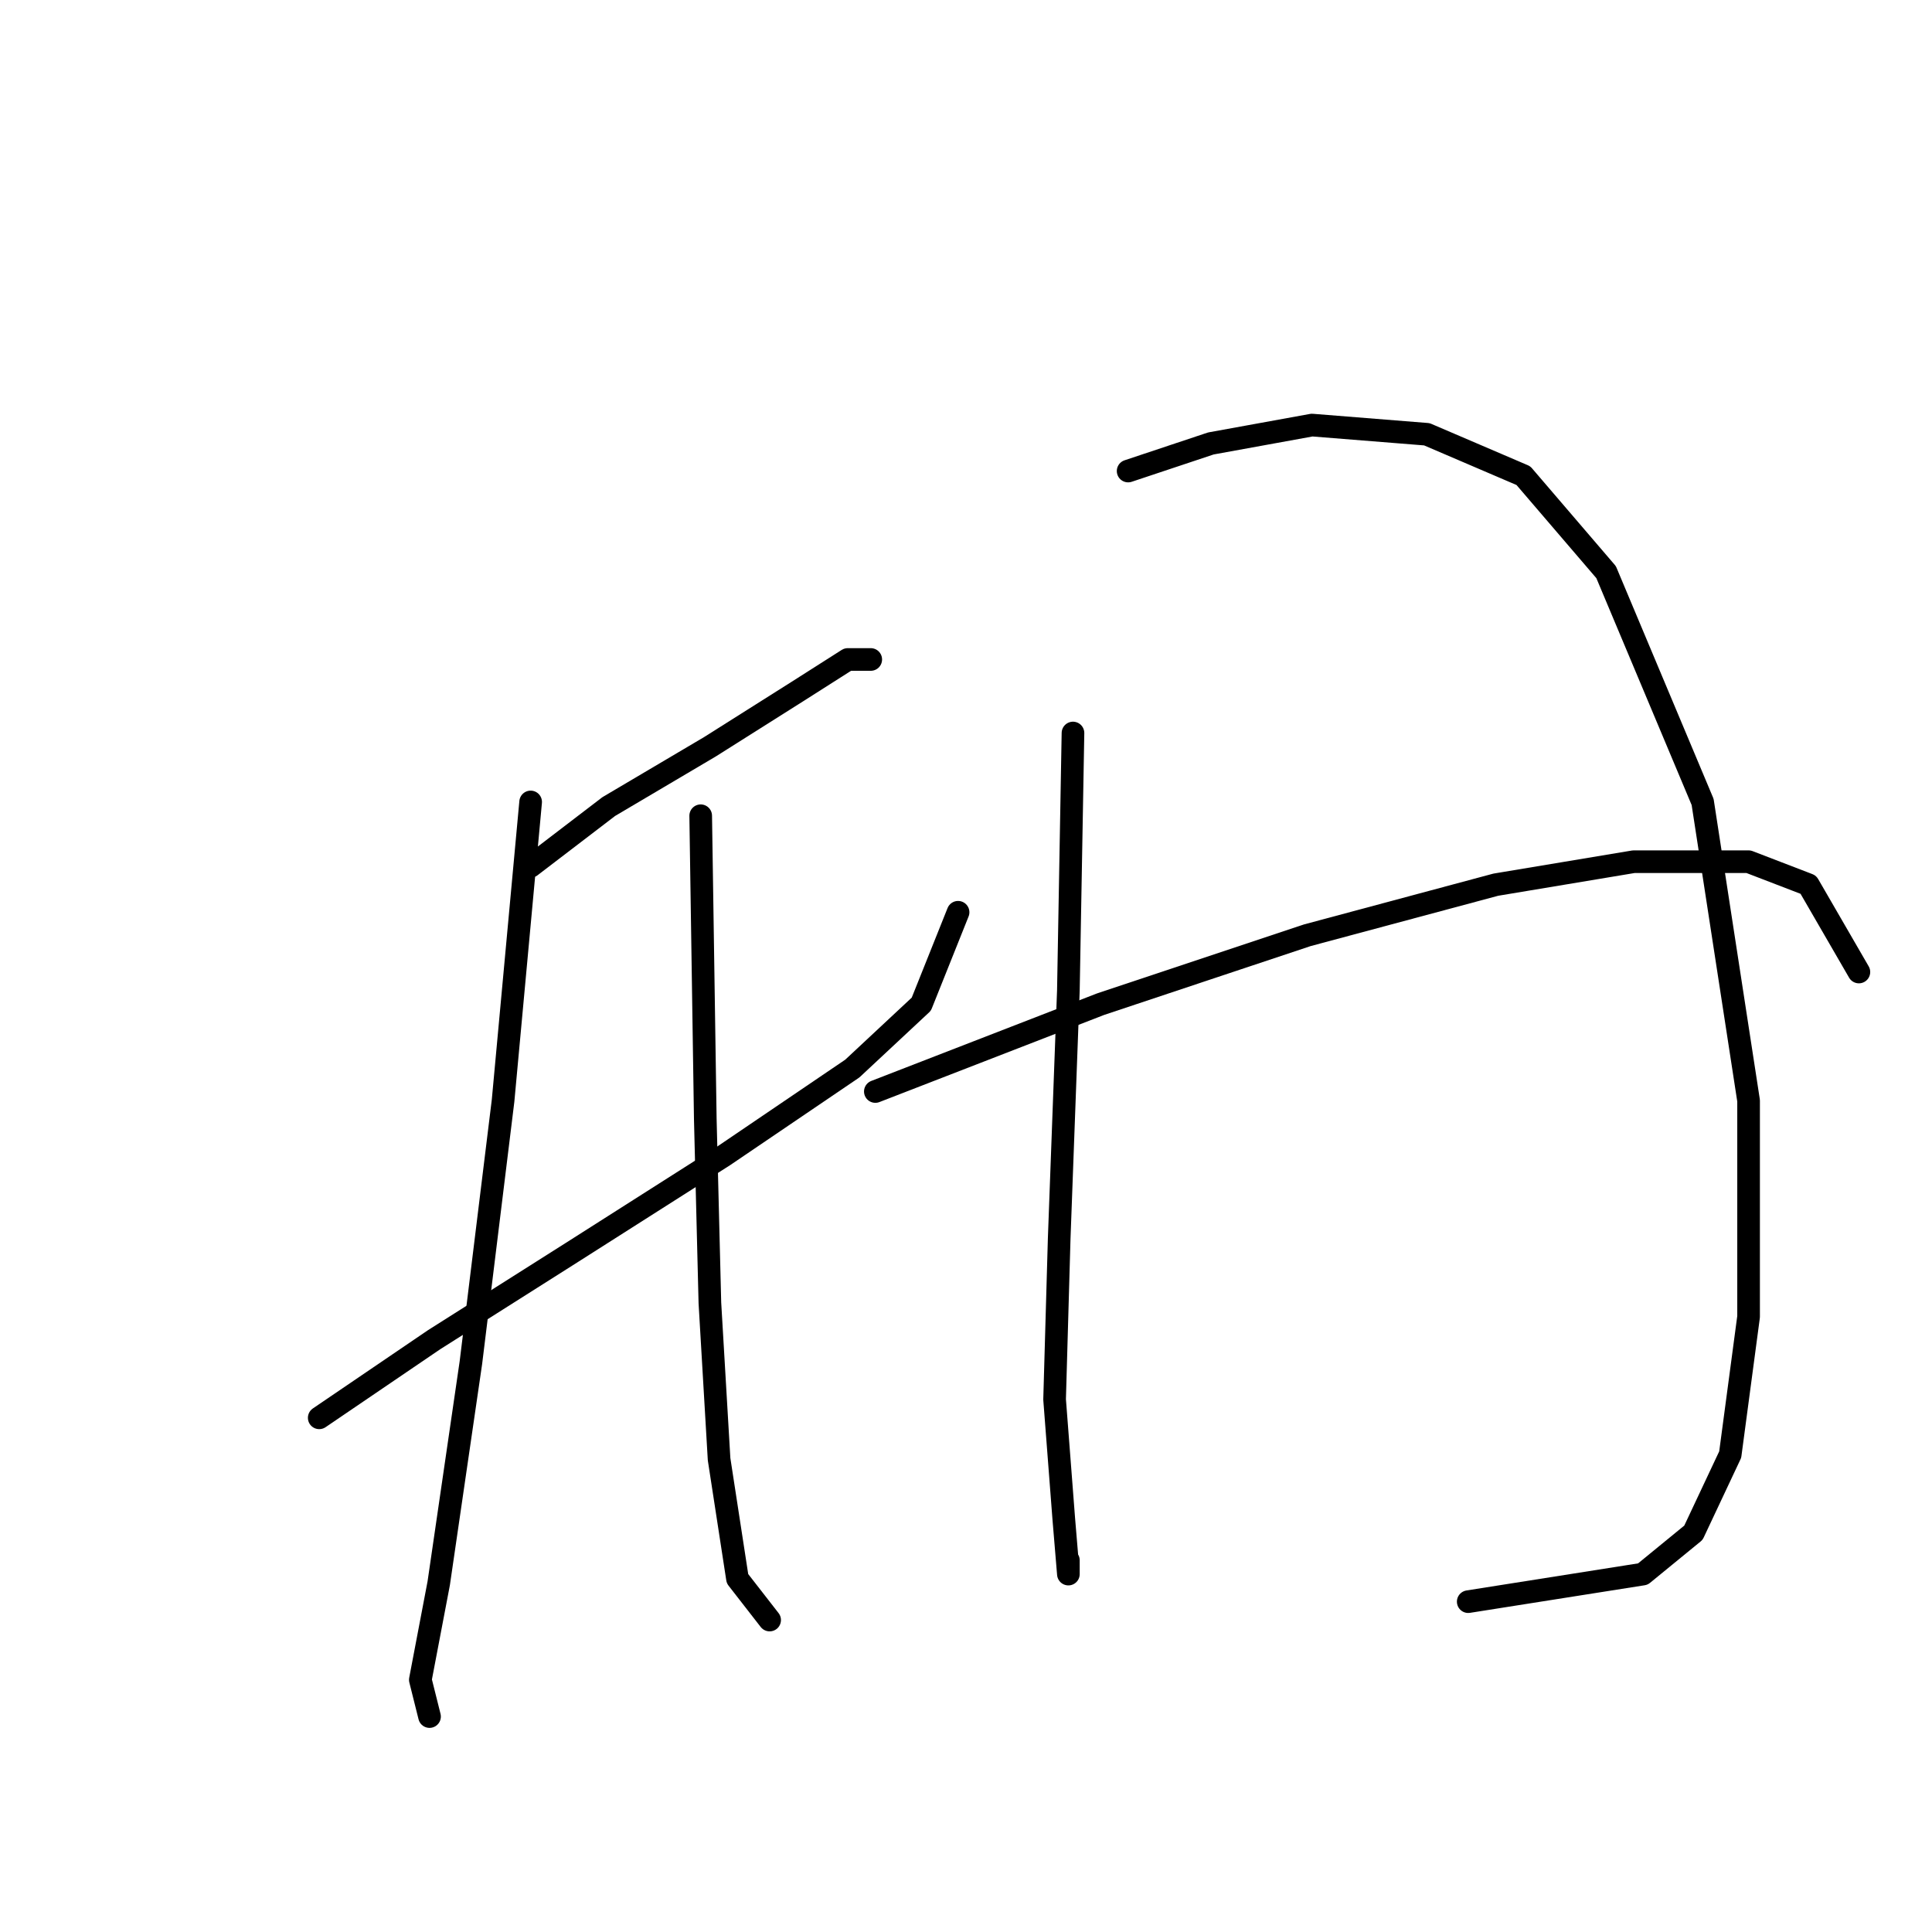 <?xml version="1.0" standalone="no"?>
    <svg width="256" height="256" xmlns="http://www.w3.org/2000/svg" version="1.1">
    <polyline stroke="black" stroke-width="3" stroke-linecap="round" fill="transparent" stroke-linejoin="round" points="70.313 114.789 80.666 106.872 94.064 98.955 105.635 91.647 112.334 87.384 115.379 87.384 115.379 87.384 " />
        <polyline stroke="black" stroke-width="3" stroke-linecap="round" fill="transparent" stroke-linejoin="round" points="42.299 187.868 57.524 177.516 75.794 165.945 95.891 153.156 112.943 141.585 122.078 133.059 126.95 120.879 126.95 120.879 " />
        <polyline stroke="black" stroke-width="3" stroke-linecap="round" fill="transparent" stroke-linejoin="round" points="70.313 106.263 66.659 145.848 62.396 180.561 58.133 209.792 55.697 222.581 56.915 227.453 56.915 227.453 " />
        <polyline stroke="black" stroke-width="3" stroke-linecap="round" fill="transparent" stroke-linejoin="round" points="92.846 108.09 93.455 148.284 94.064 172.644 95.282 193.349 97.718 209.183 101.981 214.664 101.981 214.664 " />
        <polyline stroke="black" stroke-width="3" stroke-linecap="round" fill="transparent" stroke-linejoin="round" points="142.175 97.128 141.566 131.232 140.348 164.118 139.739 185.432 140.957 201.266 141.566 208.574 141.566 206.747 141.566 206.747 " />
        <polyline stroke="black" stroke-width="3" stroke-linecap="round" fill="transparent" stroke-linejoin="round" points="149.483 62.415 160.445 58.761 173.843 56.325 189.067 57.543 201.856 63.024 212.818 75.813 225.607 106.263 231.697 145.848 231.697 174.471 229.261 192.74 224.389 203.093 217.69 208.574 194.548 212.228 194.548 212.228 " />
        <polyline stroke="black" stroke-width="3" stroke-linecap="round" fill="transparent" stroke-linejoin="round" points="115.988 144.63 145.829 133.059 173.234 123.924 198.202 117.225 216.472 114.18 231.697 114.18 239.614 117.225 246.313 128.796 246.313 128.796 " />
        </svg>